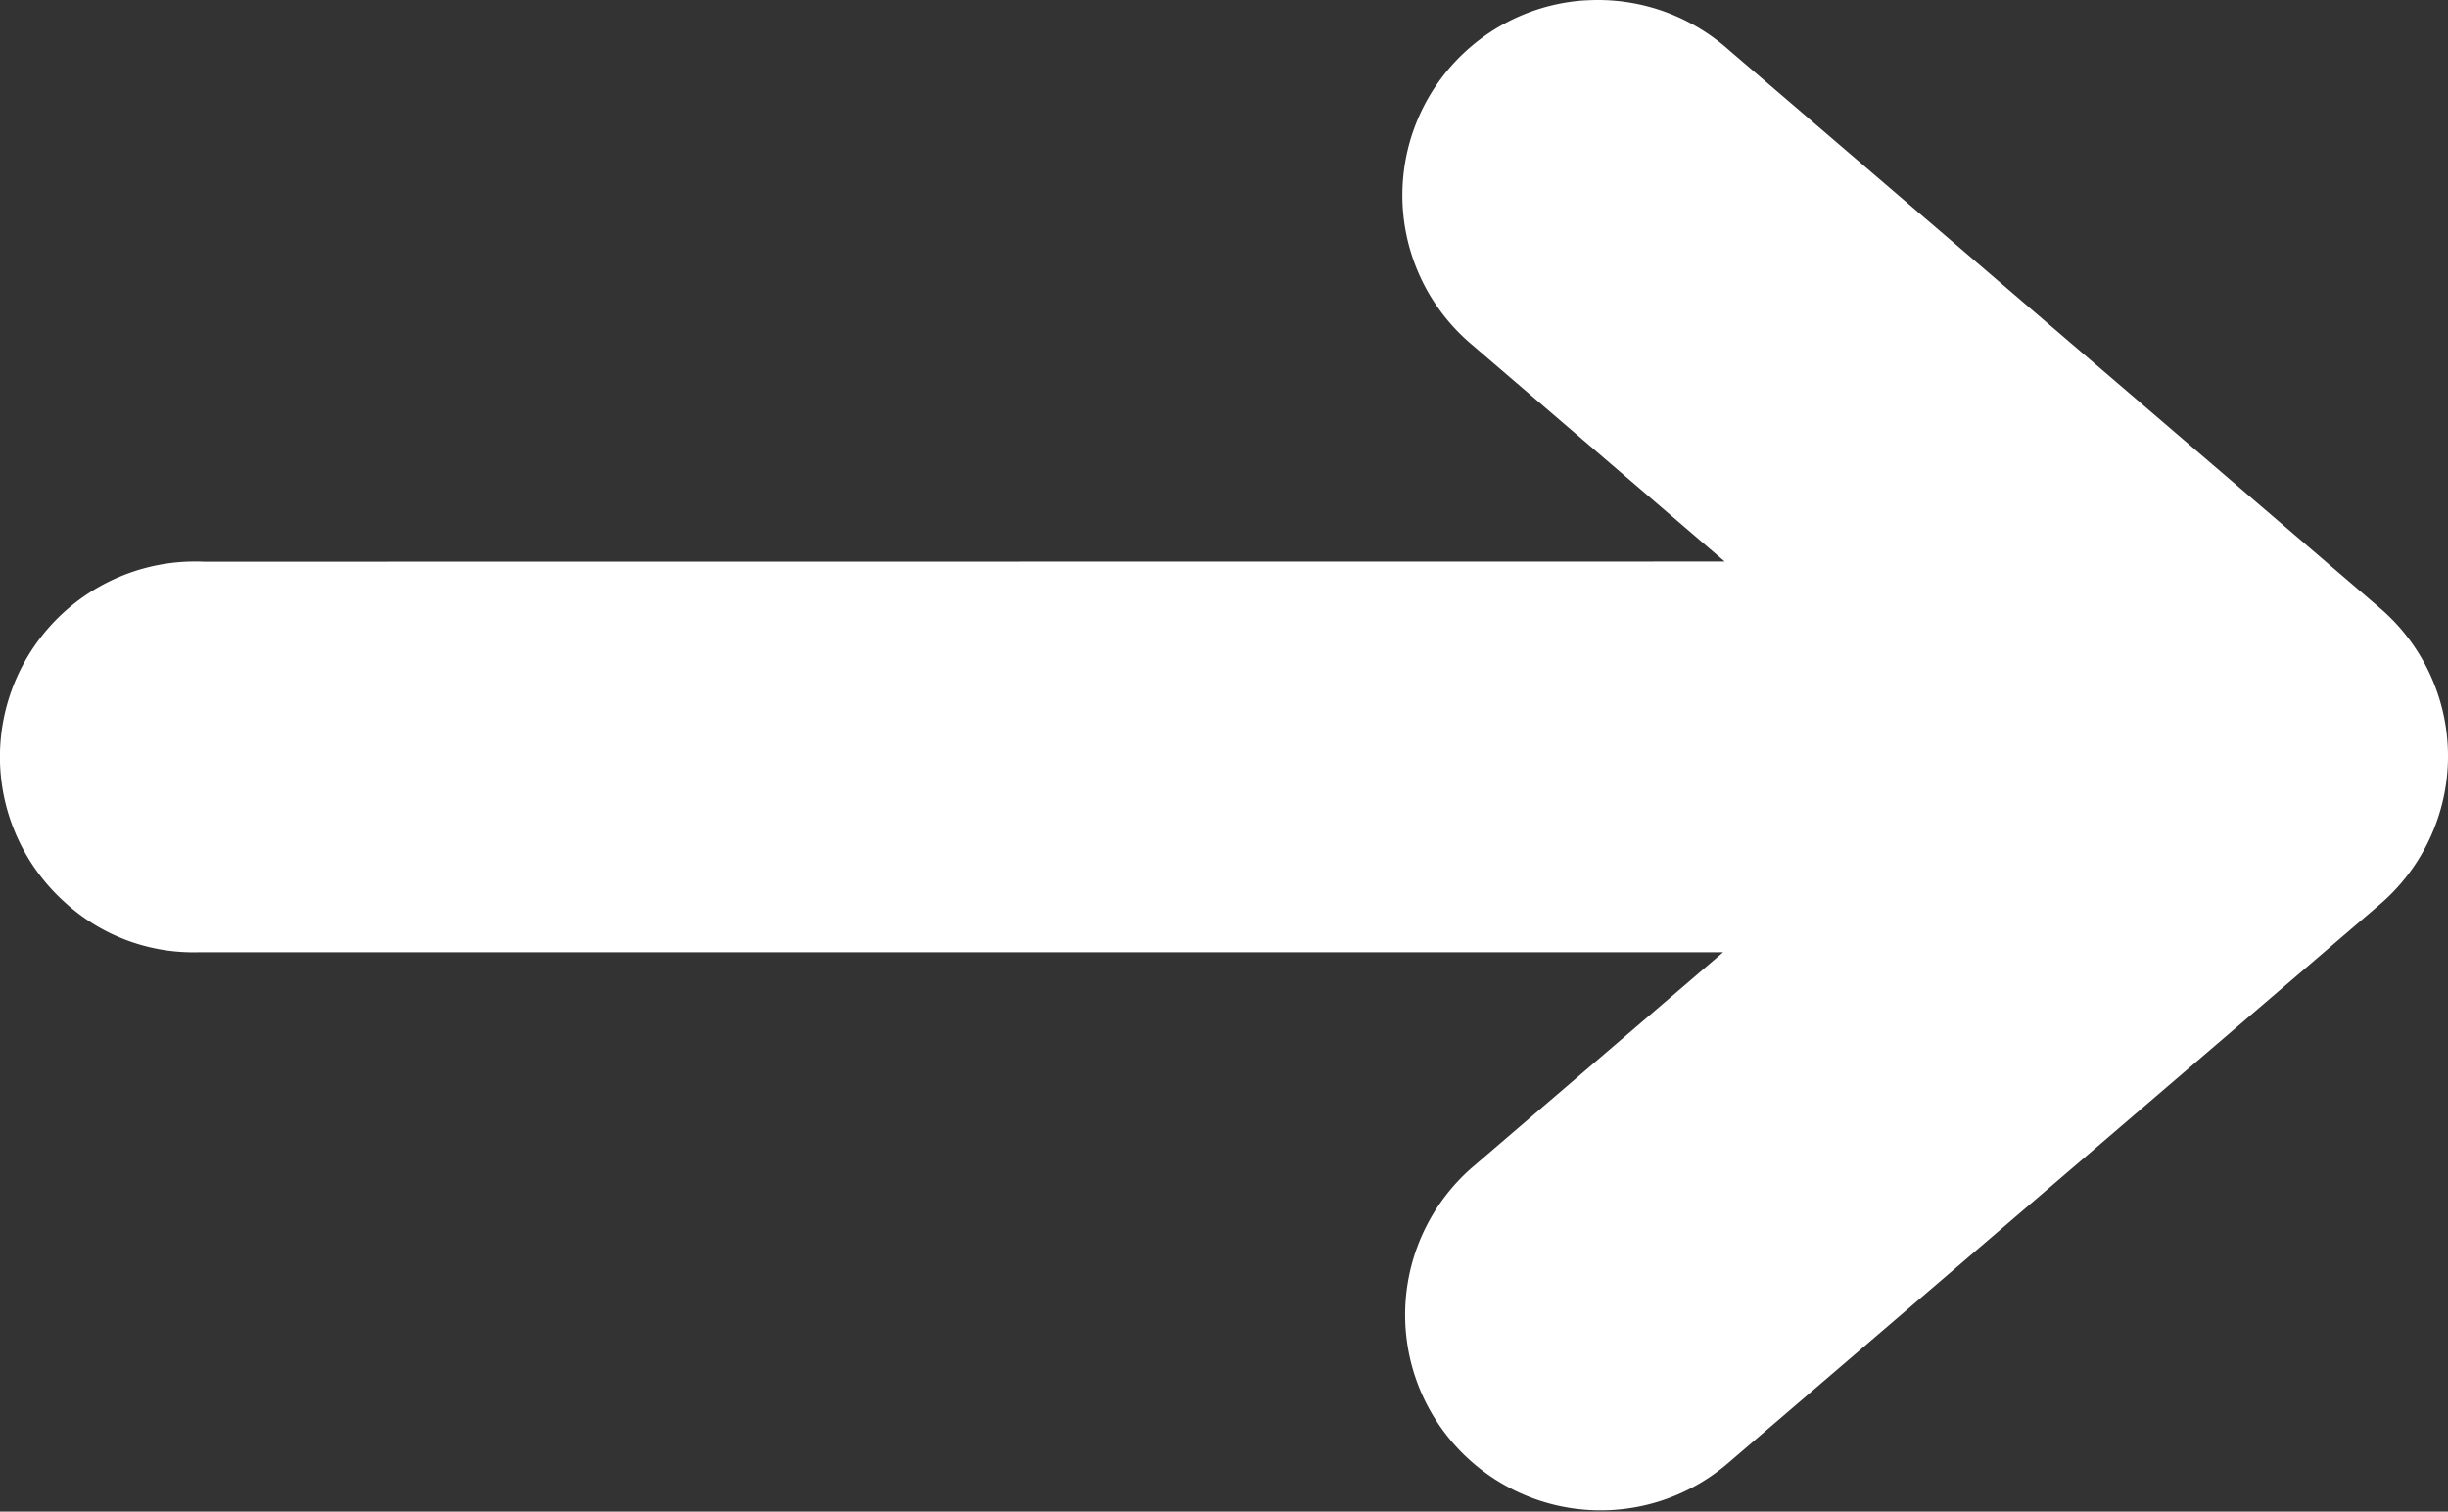 <svg id="Layer_1" data-name="Layer 1" xmlns="http://www.w3.org/2000/svg" viewBox="0 0 31.364 19.365"><rect x="0" y="0" width="31.364" height="19.365" fill="#333333" stroke="none"/><title>LeftArrow</title><path d="M20.378,1.311a1.196,1.196,0,0,0-.672,2.111l5.921,5.08H2.559q-.056-.003-.112,0a1.197,1.197,0,0,0,.112,2.391H25.608l-5.902,5.062a1.198,1.198,0,1,0,1.569,1.812l8.368-7.172a1.196,1.196,0,0,0,0-1.812L21.275,1.61A1.196,1.196,0,0,0,20.378,1.311Z" fill="#fff"/><path d="M20.475,0a2.516,2.516,0,0,1,1.669.635L30.492,7.79a2.547,2.547,0,0,1,.267.266,2.502,2.502,0,0,1-.265,3.528l-8.369,7.173a2.505,2.505,0,0,1-3.275-3.791l3.227-2.767H2.559a2.439,2.439,0,0,1-1.742-.652,2.503,2.503,0,0,1,1.569-4.351c.078-.003.155-.003.232,0l19.479-.002-3.243-2.782a2.502,2.502,0,0,1,1.418-4.405C20.34.003,20.408,0,20.475,0Zm.068,2.418-.003-.003Zm-.117.185-.001-.002-.004.001ZM2.509,9.588h0Zm17.91,7.19.001-.001Z" fill="#fff"/></svg>